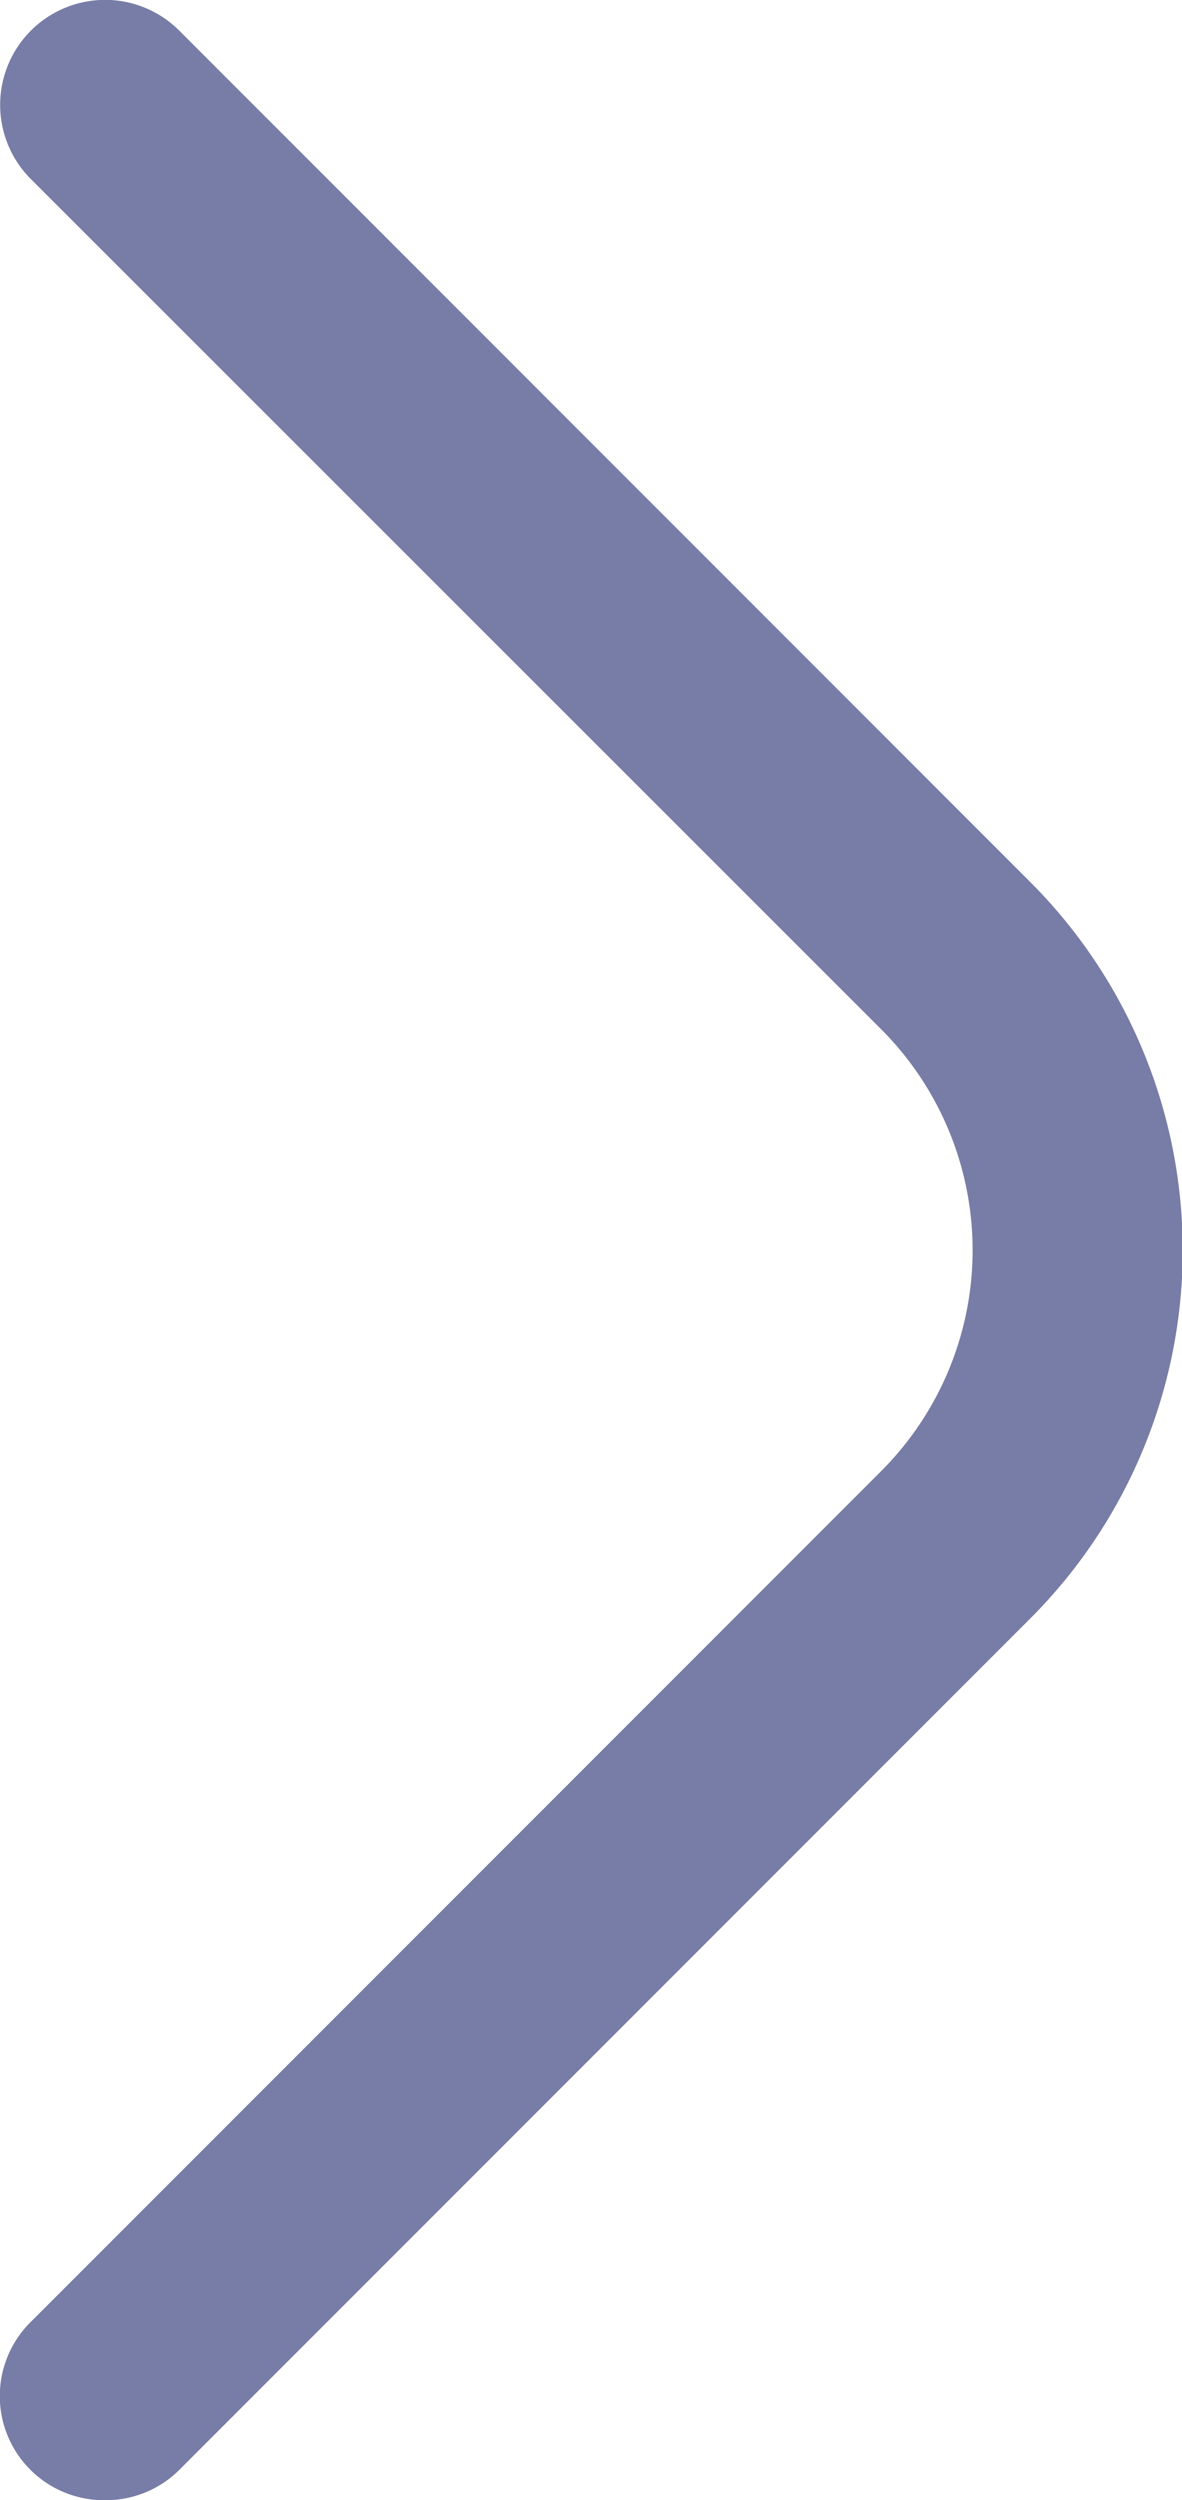<svg xmlns="http://www.w3.org/2000/svg" width="6.631" height="14.019" viewBox="0 0 6.631 14.019">
  <path id="angle-right_1_" data-name="angle-right (1)" d="M6.582,14.015a.584.584,0,0,1-.415-1l4.771-4.771a1.752,1.752,0,0,0,0-2.476L6.167,1A.586.586,0,0,1,7,.168l4.771,4.771a2.92,2.92,0,0,1,0,4.135L7,13.845A.584.584,0,0,1,6.582,14.015Z" transform="translate(-5.994 0.004)" fill="#787da7"/>
</svg>
